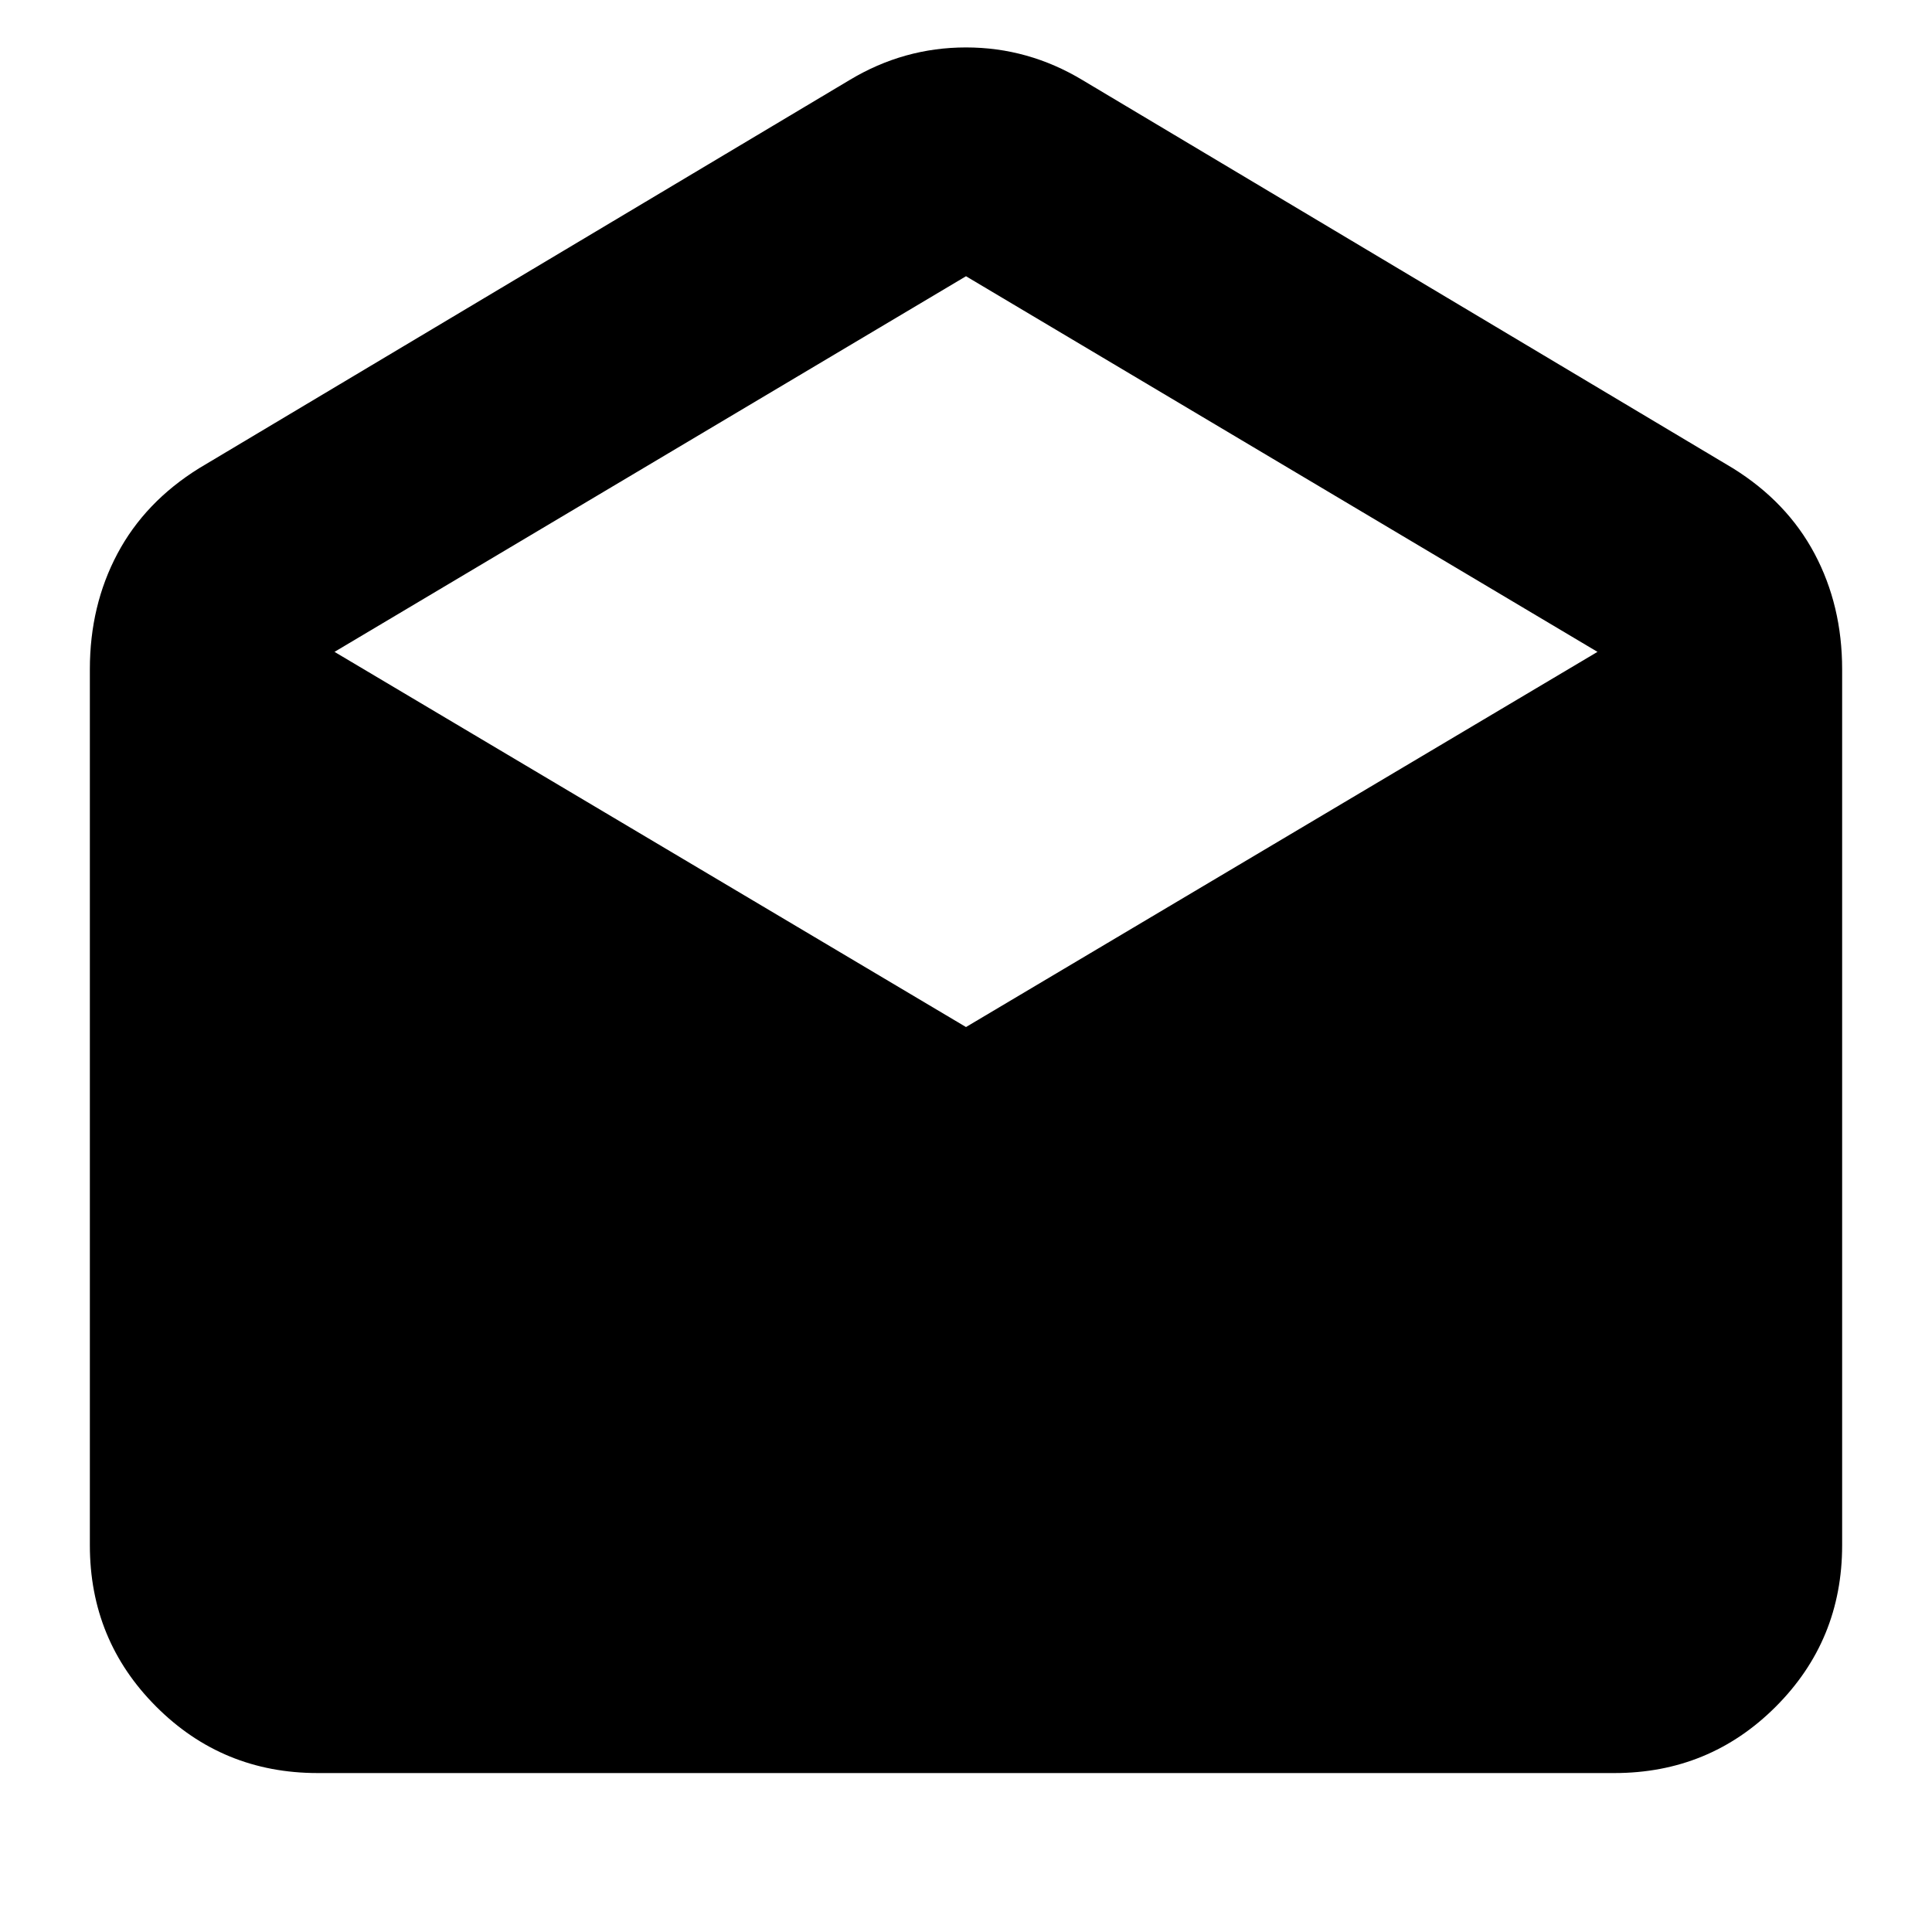 <svg xmlns="http://www.w3.org/2000/svg" height="24" viewBox="0 -960 960 960" width="24"><path d="m537.83-920.24 323.21 192.89q26.92 16.72 40.62 42.49 13.69 25.77 13.69 57.4v435.31q0 47.2-32.99 80.19-32.98 32.98-80.19 32.98H157.83q-47.21 0-80.19-32.98-32.99-32.99-32.99-80.19v-435.31q0-31.63 13.69-57.4 13.7-25.77 40.62-42.49l323.21-192.89q26.92-16.19 57.83-16.19 30.91 0 57.83 16.19ZM480-449.67l313.78-186.42L480-822.74 166.22-636.09 480-449.67Z"/></svg>